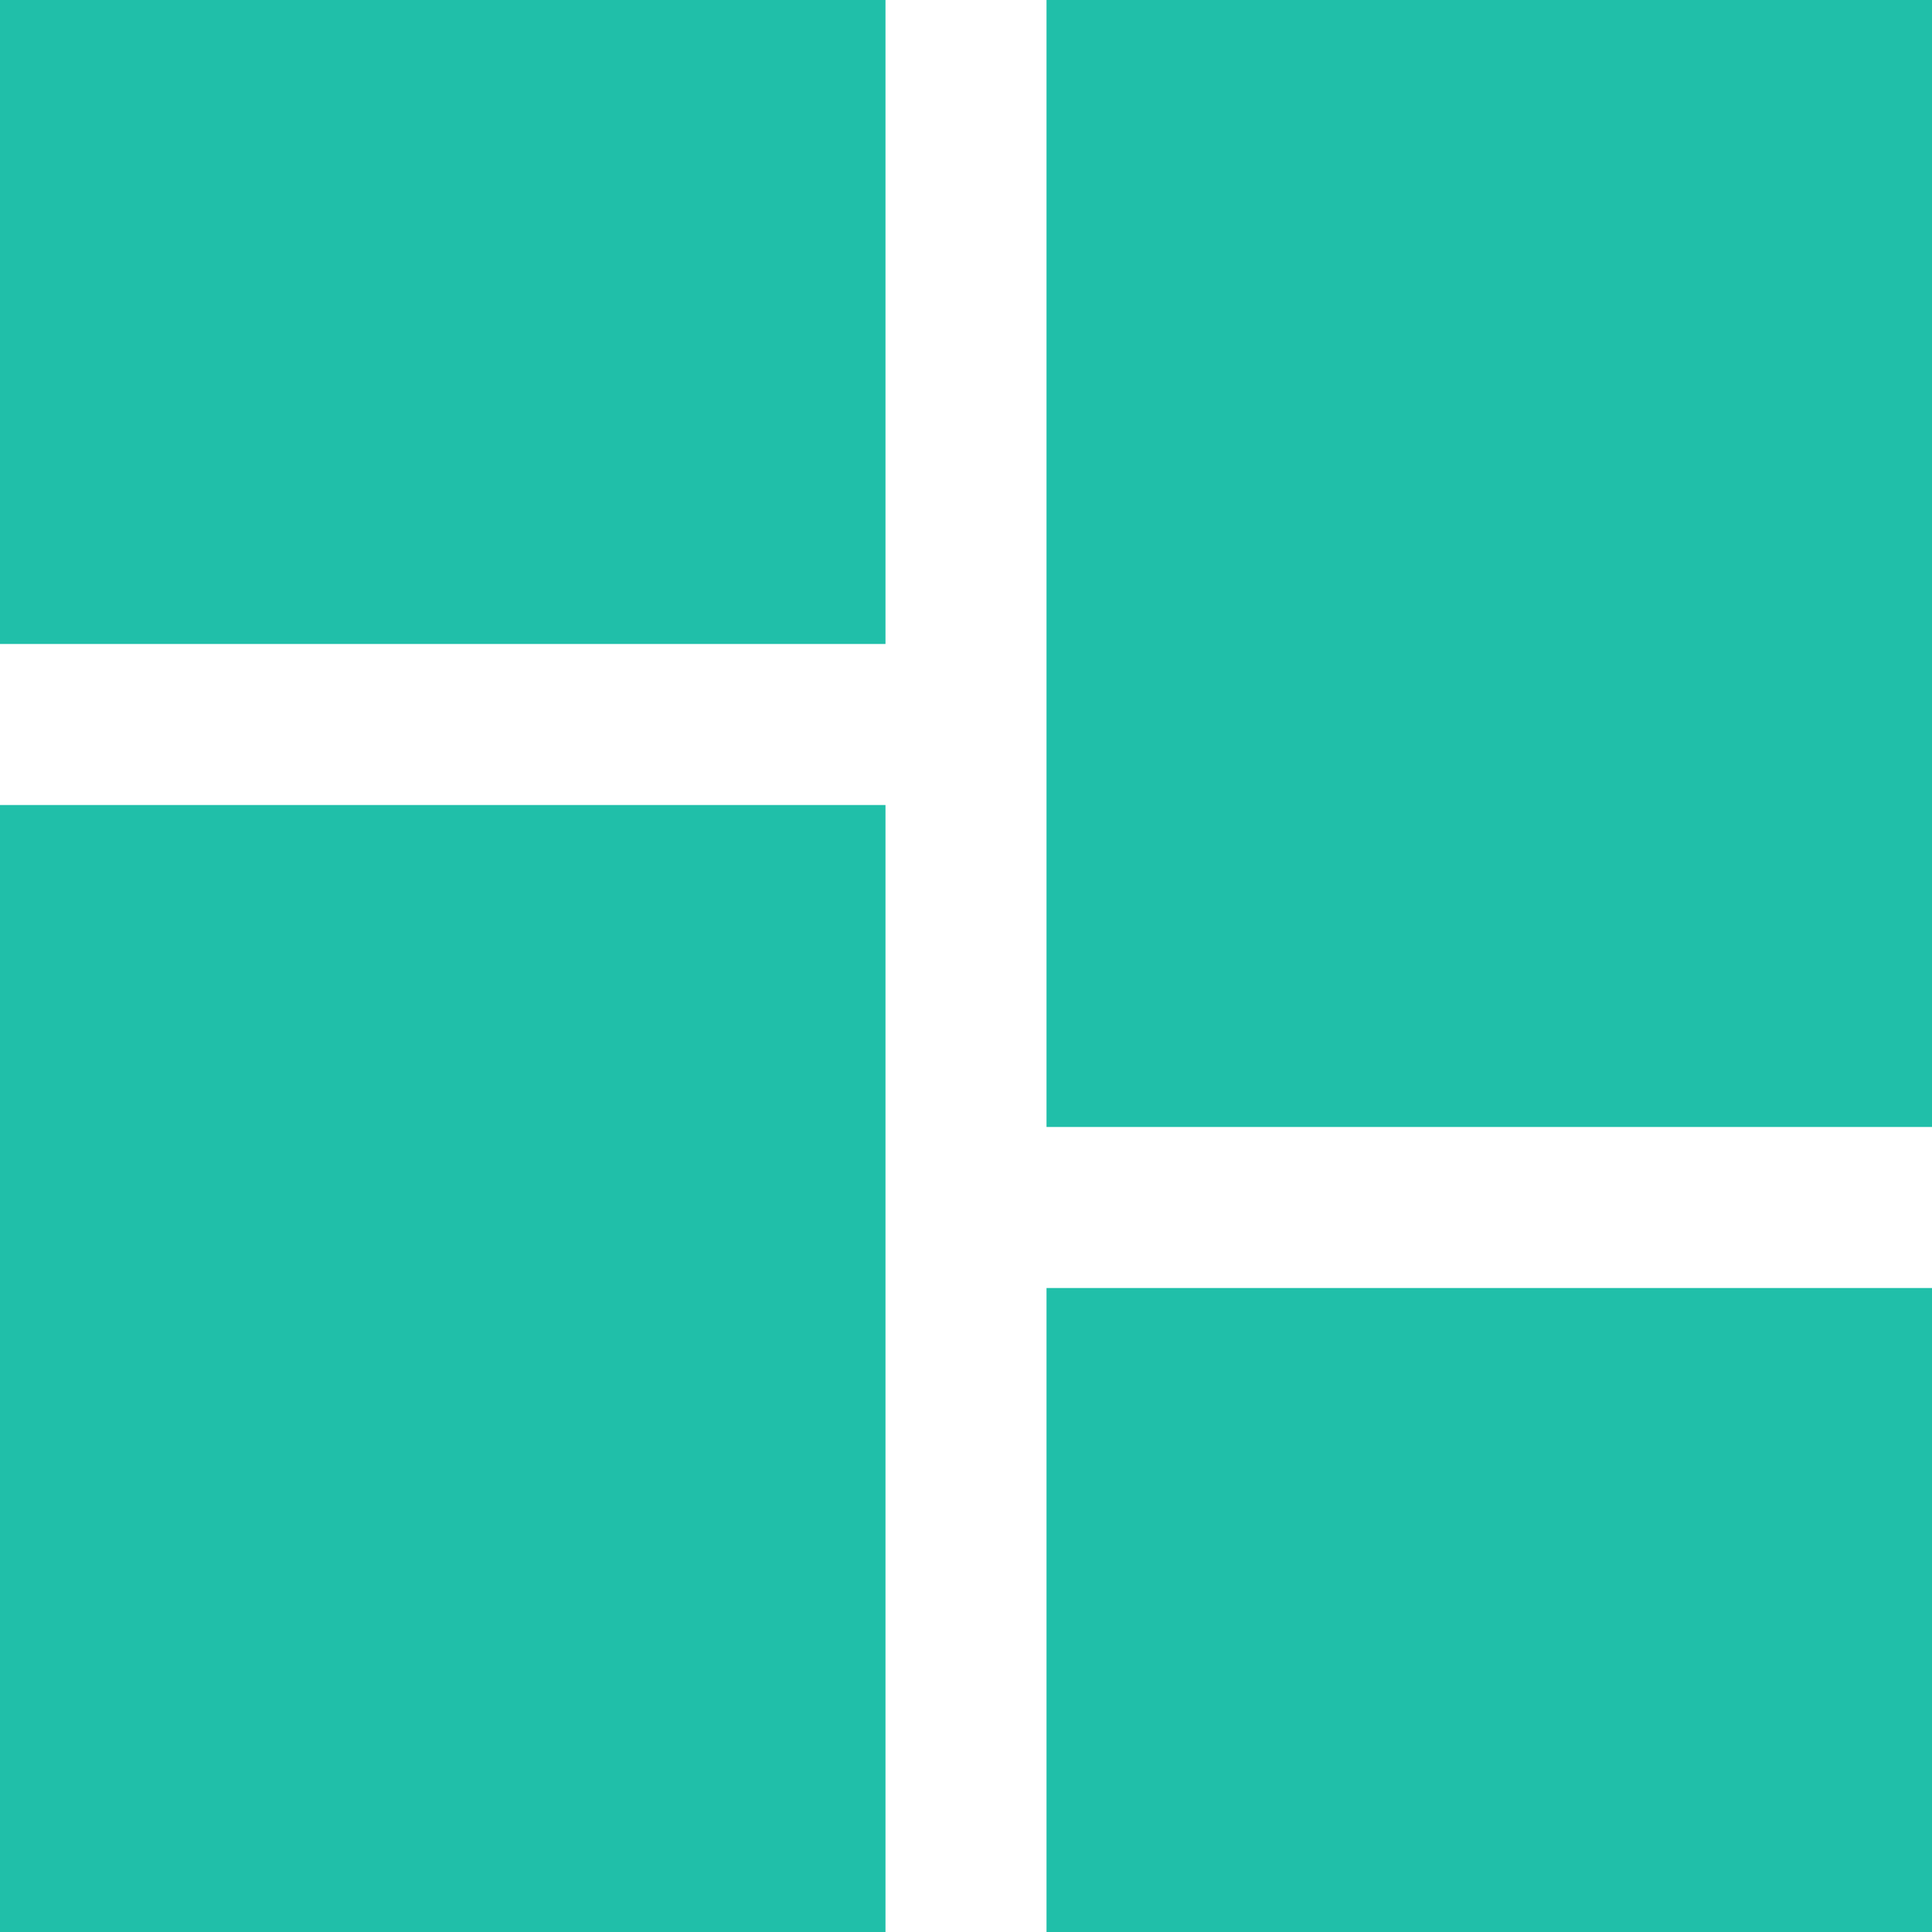 <svg width="40" height="40" viewBox="0 0 40 40" fill="none" xmlns="http://www.w3.org/2000/svg">
  <path d="M5 8.333V5H13.333V8.333H5ZM5 35V21.667H13.333V35H5ZM26.667 35V31.667H35V35H26.667ZM26.667 18.333V5H35V18.333H26.667Z" fill="#20BFA9" stroke="#20BFA9" stroke-width="10" />
</svg>